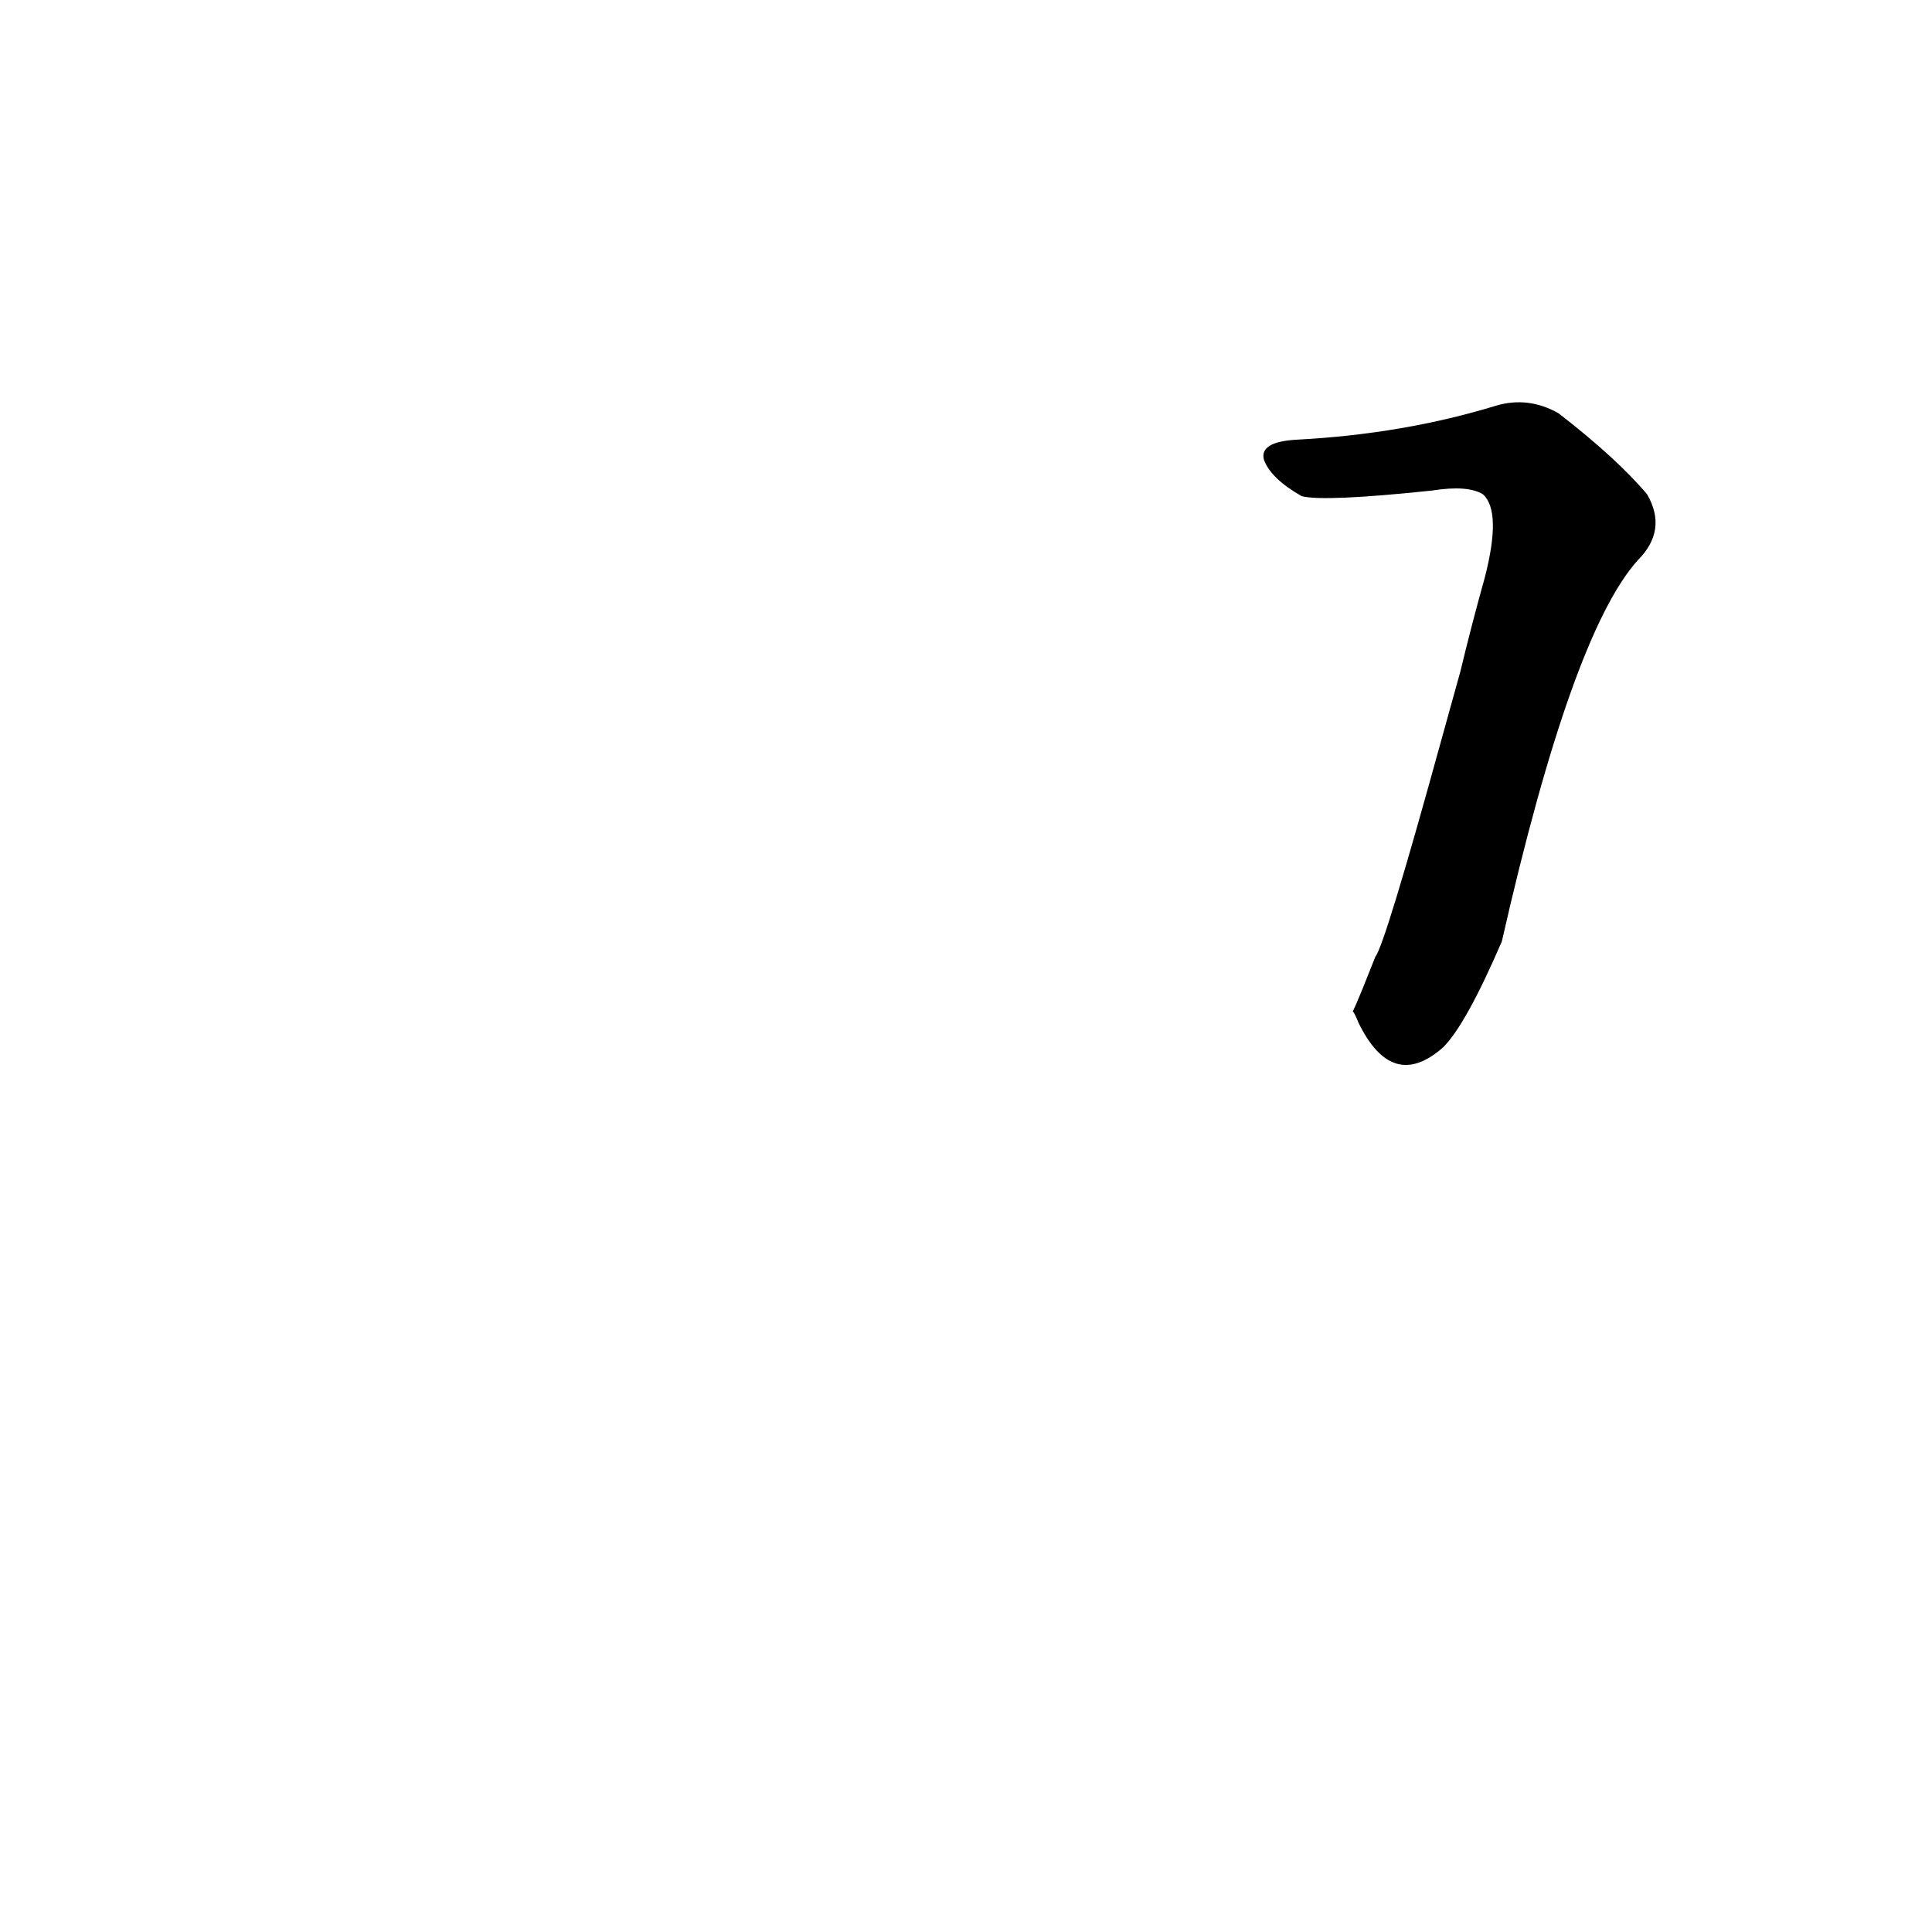 <?xml version='1.0' encoding='utf-8'?>
<svg xmlns="http://www.w3.org/2000/svg" version="1.1" viewBox="0 0 1024 1024"><g transform="scale(1, -1) translate(0, -900)"><path d="M 717 364 Q 718 363 720 358 Q 738 321 765 345 Q 777 357 796 401 Q 833 564 868 603 Q 884 619 873 638 Q 857 657 826 681 Q 810 690 793 685 Q 744 670 688 667 Q 667 666 670 656 Q 674 646 690 637 Q 702 634 759 640 Q 778 643 786 638 Q 796 629 787 594 Q 780 569 774 544 L 764 508 Q 734 399 729 393 C 718 365 717 364 717 364 Z" fill="black" /></g></svg>